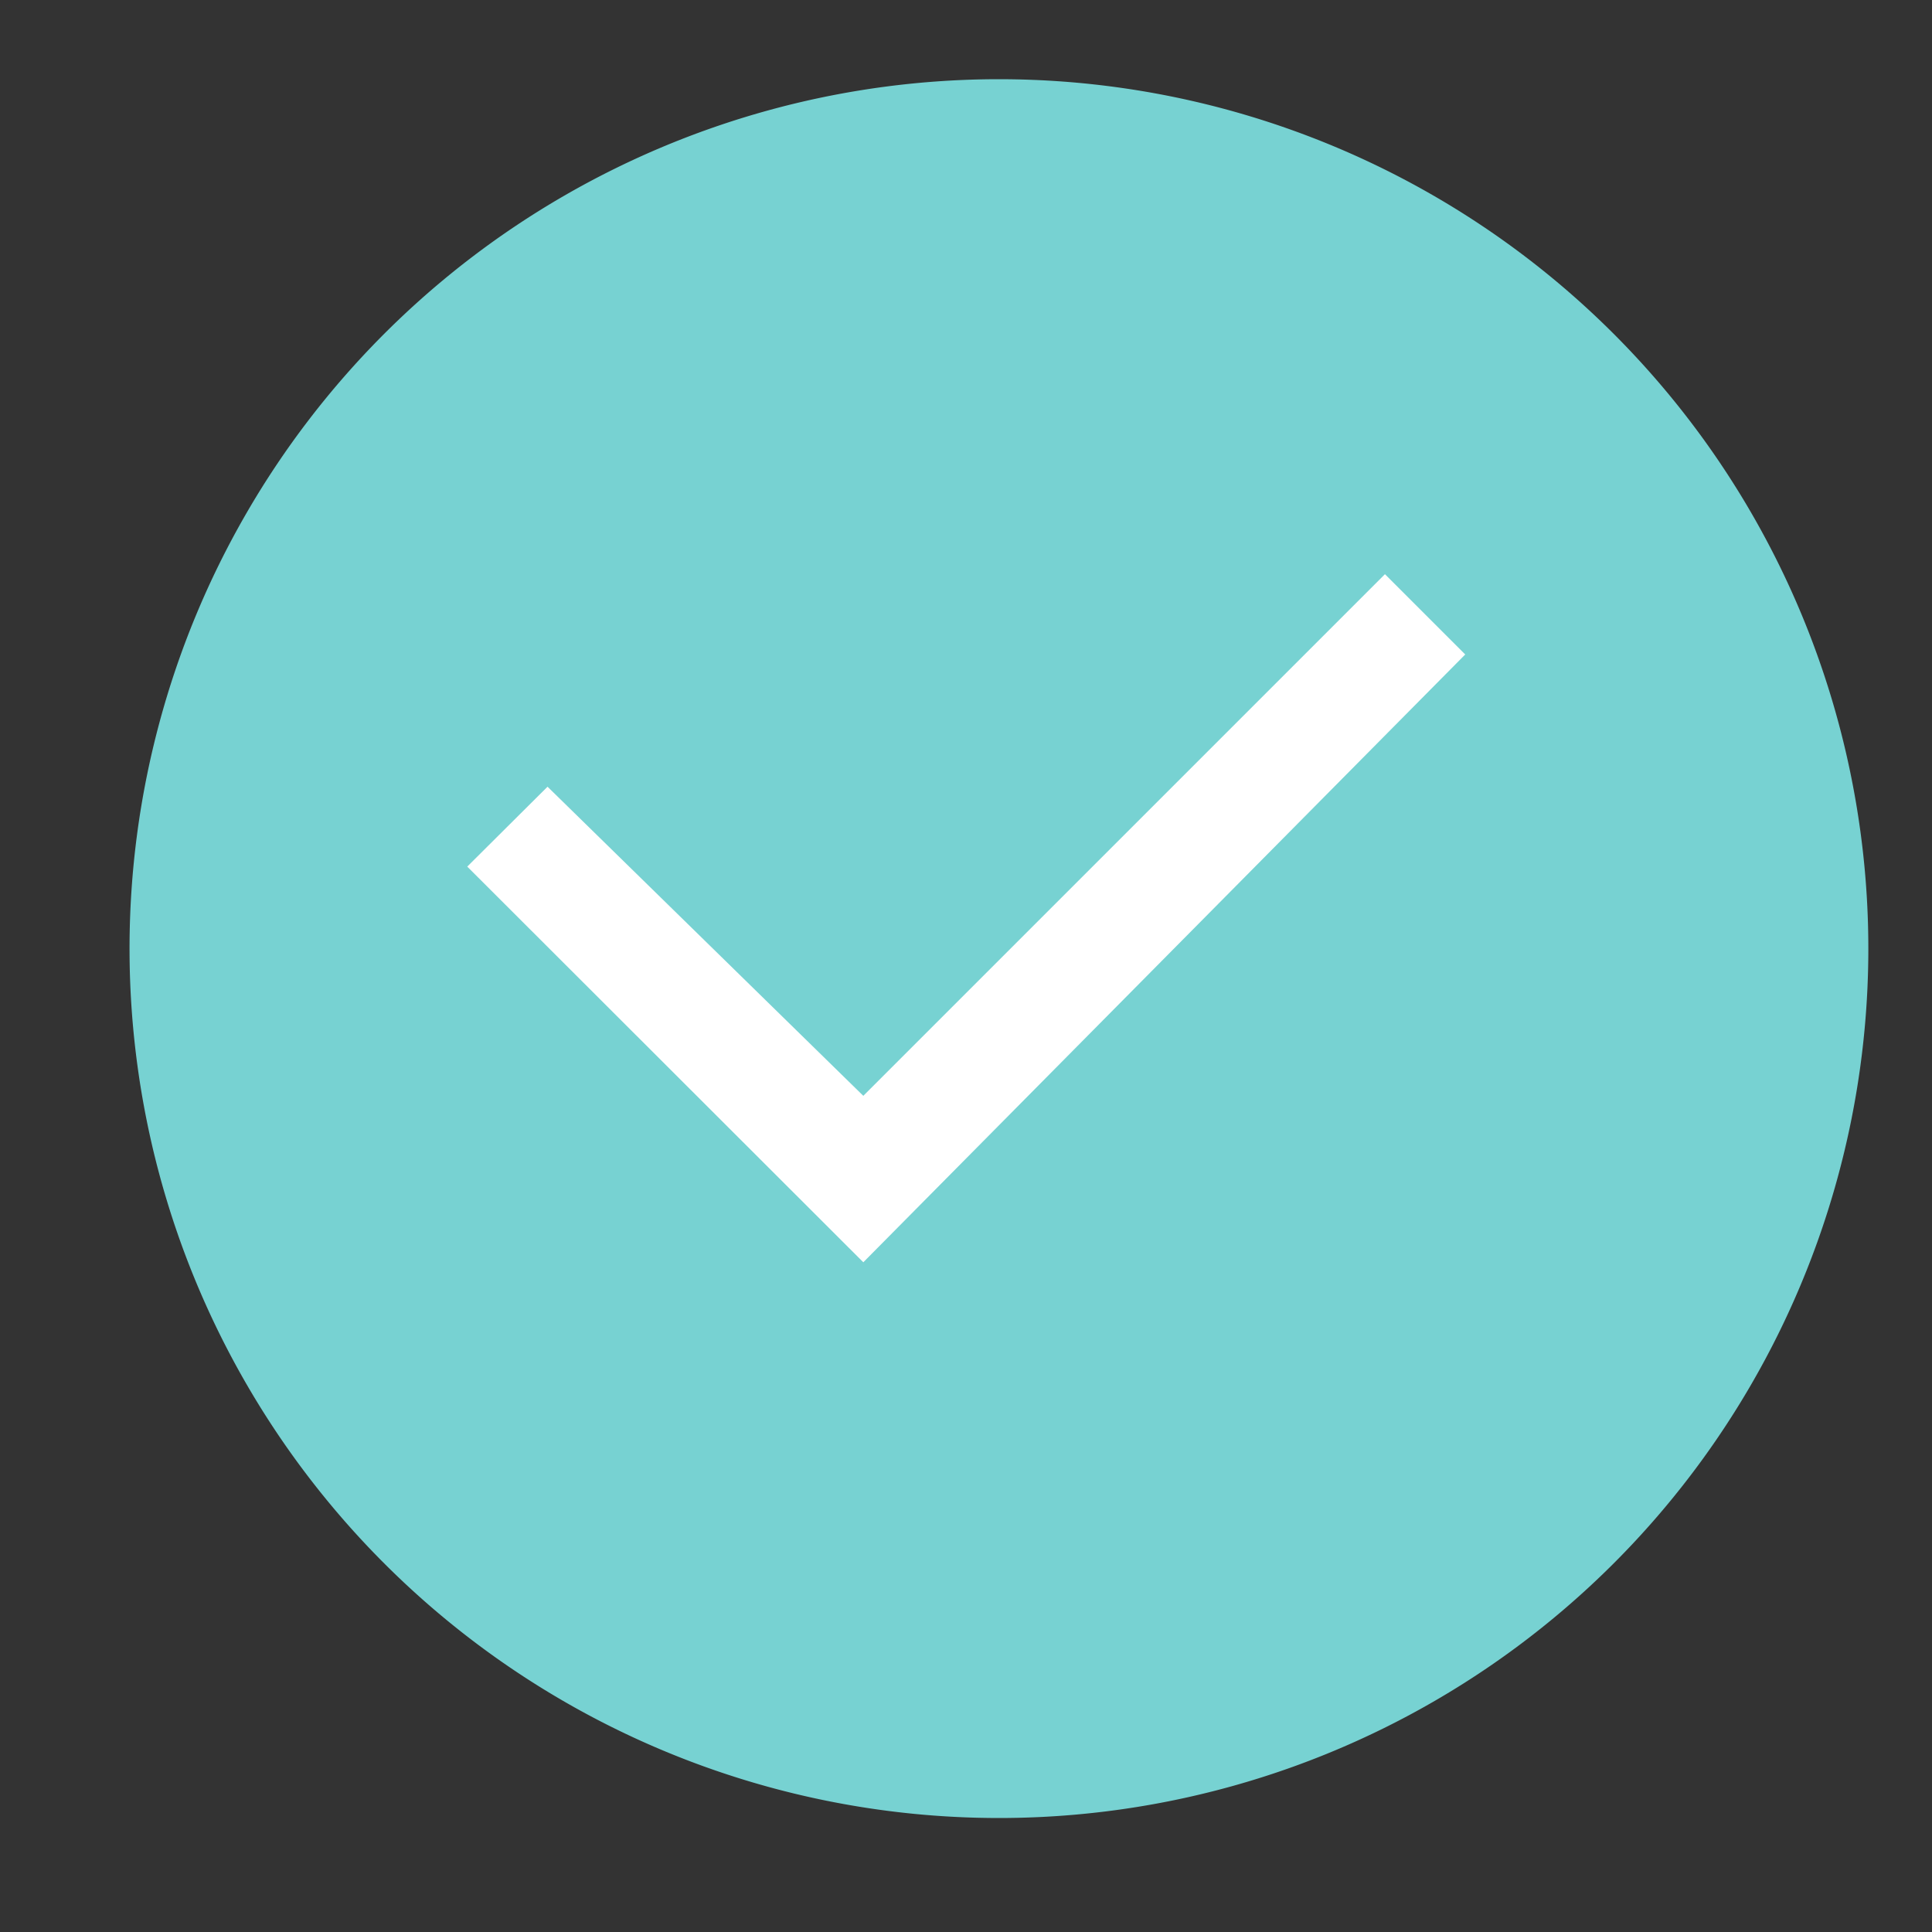 <svg xmlns="http://www.w3.org/2000/svg" width="20" height="20" viewBox="0 0 20 20">
    <rect x="0" y="0" width="20" height="20" fill="#333333" stroke="none"/>
    <g id="prefix__J_CheckAll_selected" transform="translate(-19 -384)">
        <path id="prefix__circle" d="M9 0a9 9 0 1 1-9 9 9 9 0 0 1 9-9z" transform="translate(20.341 384.82)" style="fill:#77d2d2"/>
        <path id="prefix__check" d="M4.1 7.123L0 3.027.831 2.2 4.1 5.4 9.5 0l.831.831z" transform="translate(23.837 389.944)" style="fill:#fff"/>
        <path id="prefix__사각형_1984" d="M0 0H20V20H0z" data-name="사각형 1984" transform="translate(19 384)" style="fill:none"/>
    </g>
</svg>
